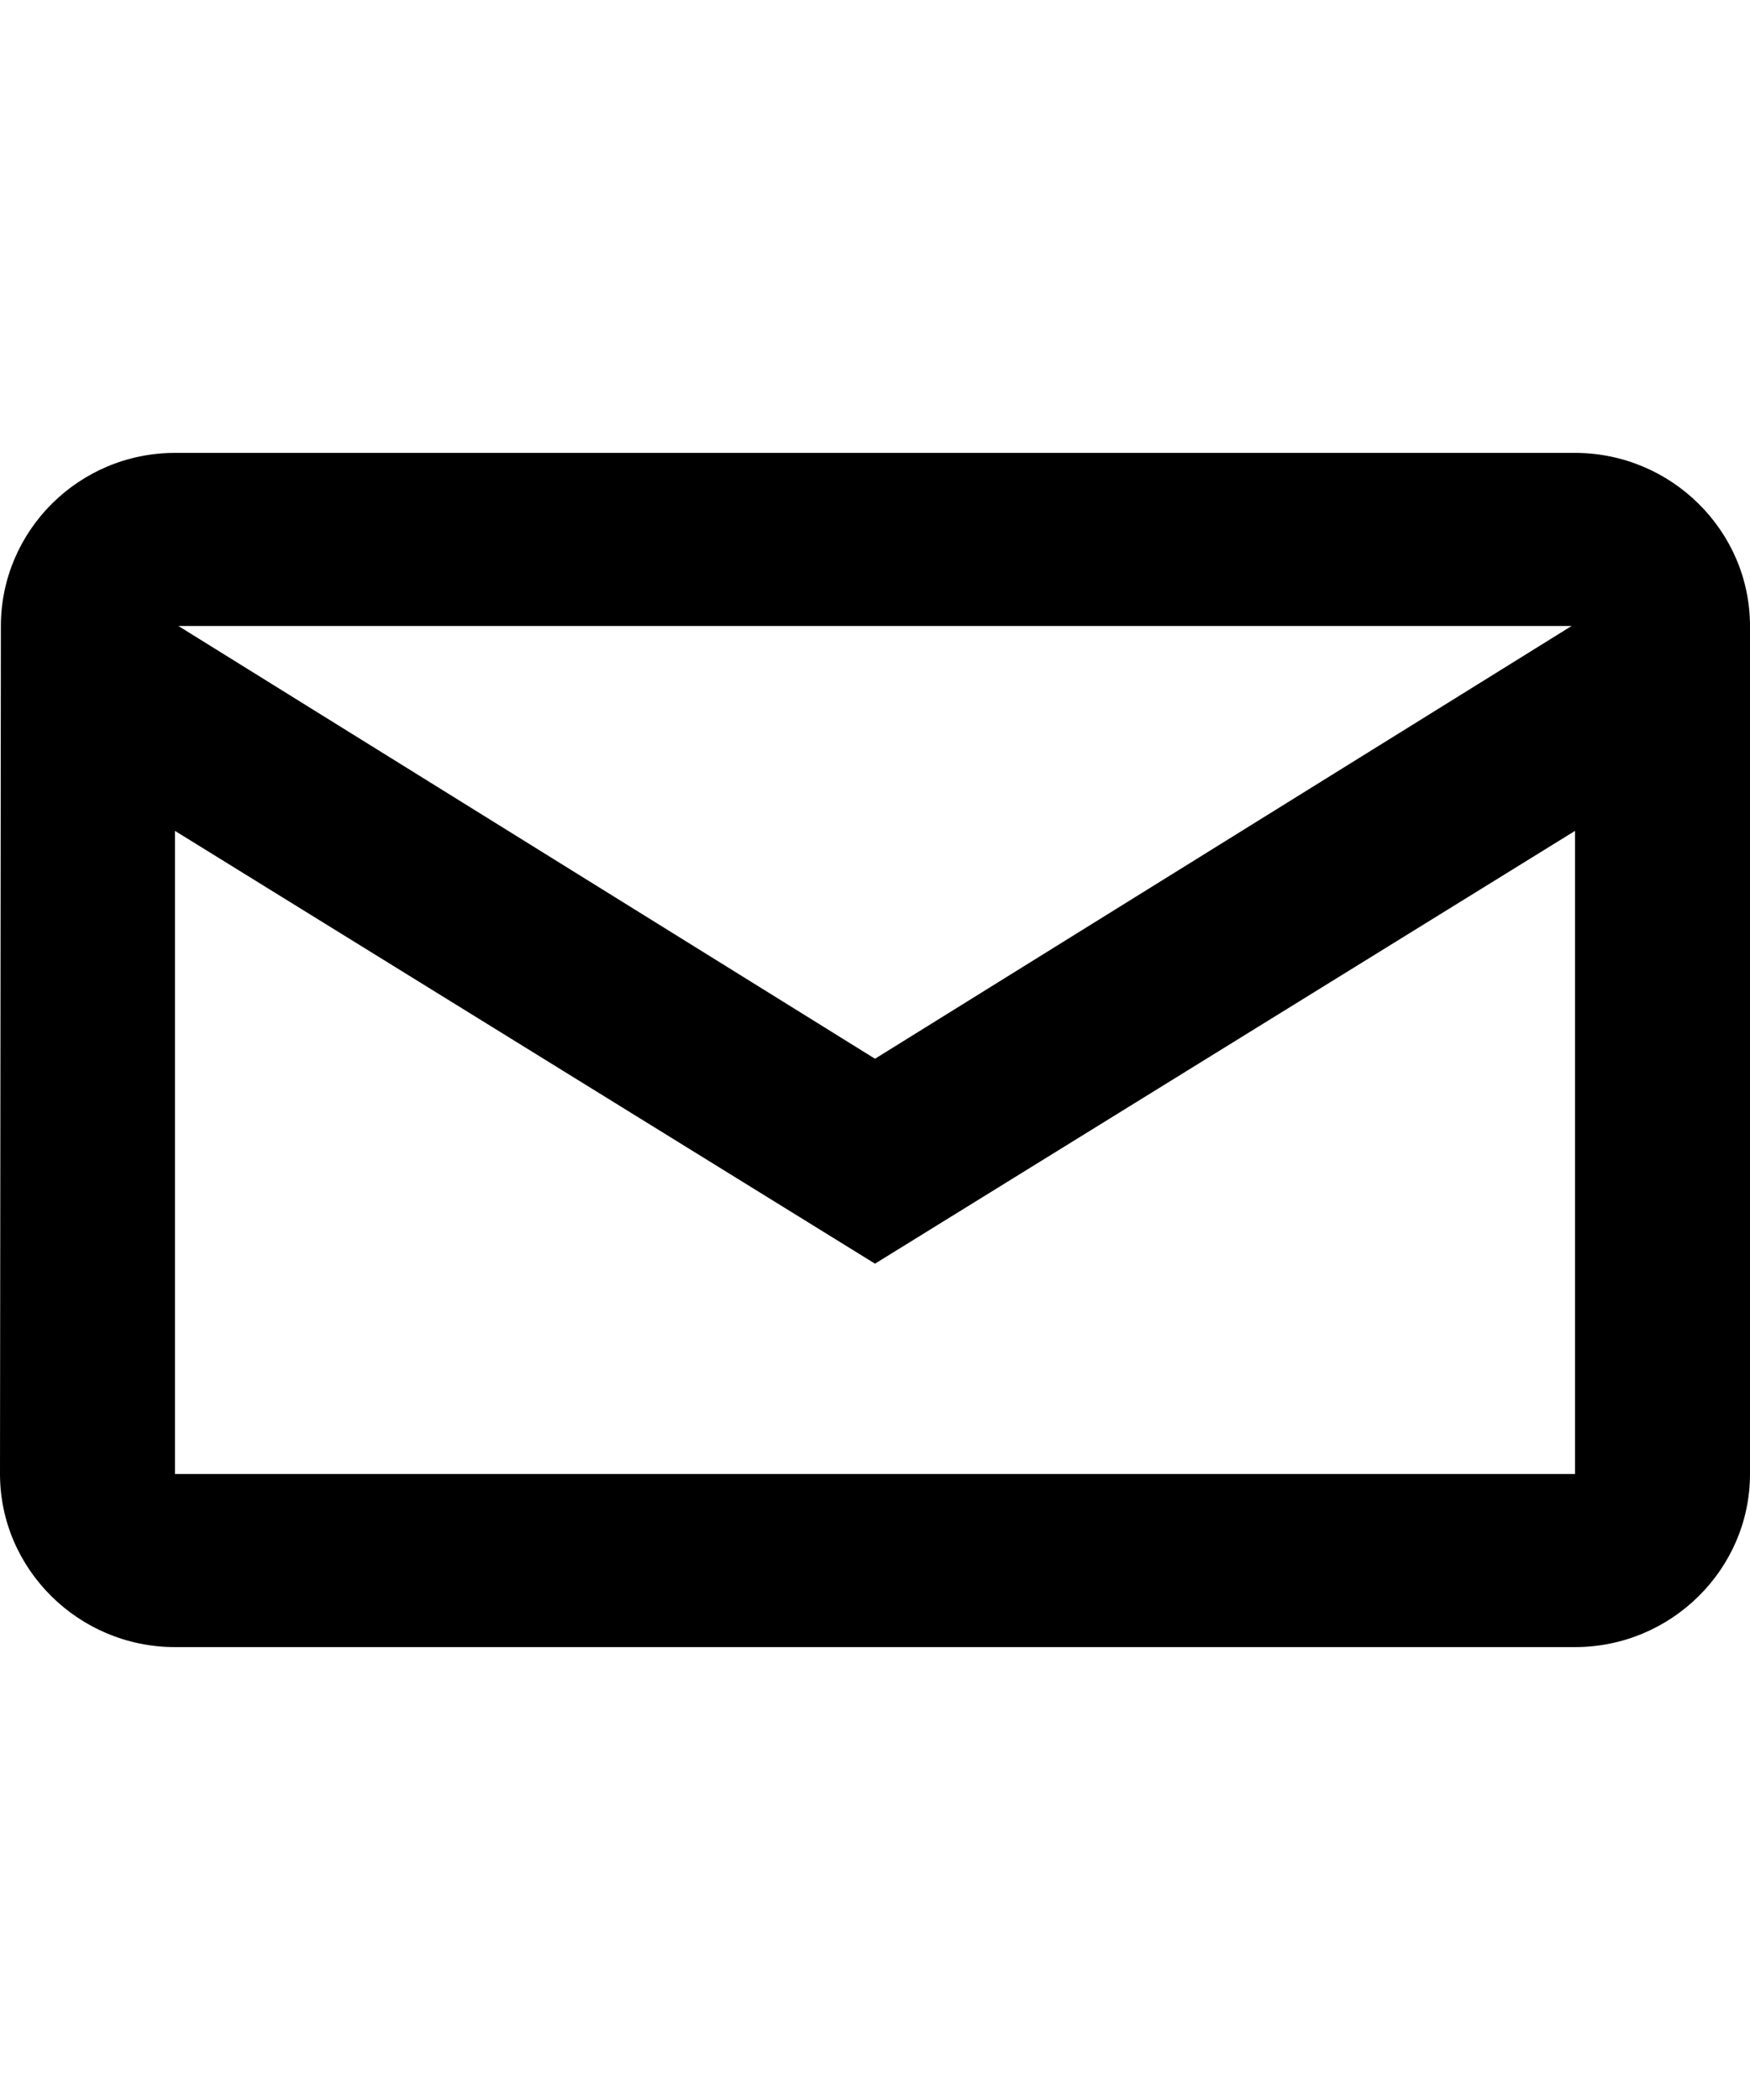 <svg xmlns="http://www.w3.org/2000/svg" width="20" height="24" viewBox="0 0 20 24">
    <g fill="none" fill-rule="evenodd">
        <g fill="#000" fill-rule="nonzero">
            <g>
                <g>
                    <g>
                        <path d="M2 5.176c-1.1 0-1.99.891-1.99 1.979L0 16.845c0 1.089.9 1.979 2 1.979h16c1.1 0 2-.89 2-1.979v-9.69c0-1.089-.9-1.979-2-1.979H2zm0 11.67v-7.35l8 4.946 8-4.946v7.35H2zM2 7.13v.024h16V7.13l-8 4.97-8-4.97z" transform="translate(-60, -632) translate(0, 626) translate(60, 6) translate(0, -0)"/>
                    </g>
                </g>
            </g>
        </g>
    </g>
</svg>
